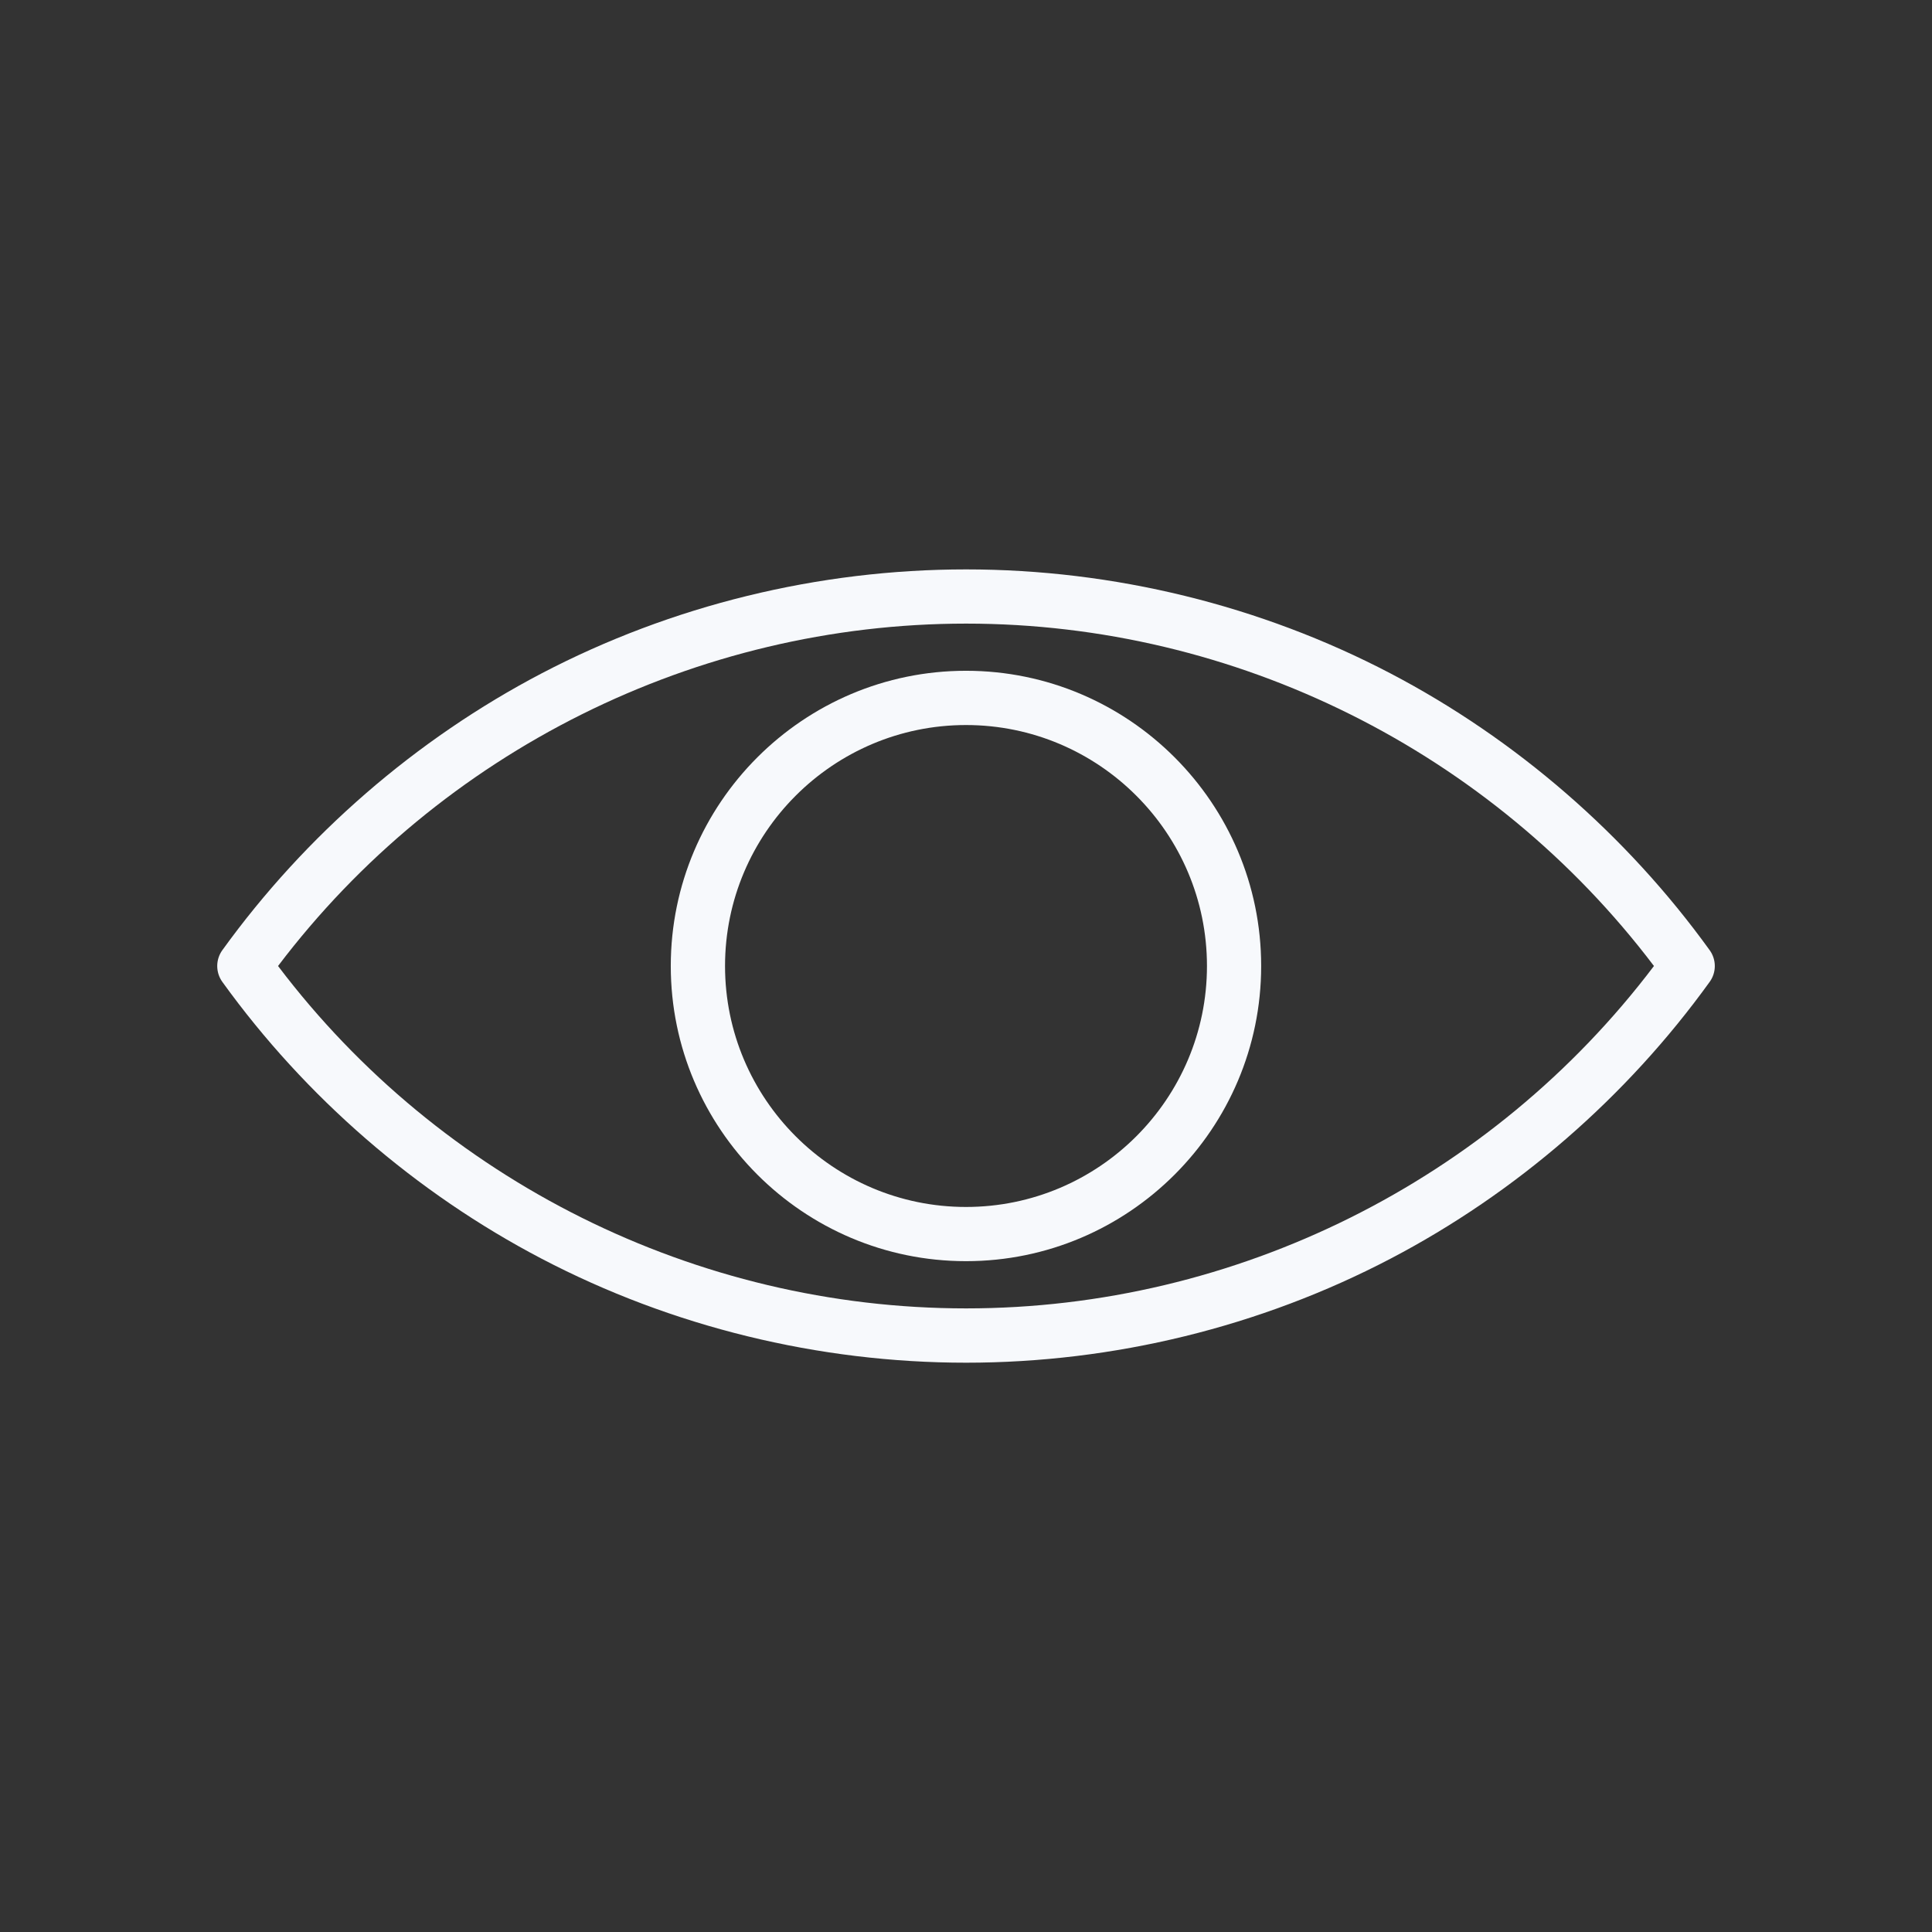 <svg width="36" height="36" viewBox="0 0 36 36" fill="none" xmlns="http://www.w3.org/2000/svg">
<rect x="0" y="0" width="36" height="36" fill="#333333" stroke="none"/>
<path d="M18 23.5C14.967 23.5 12.499 21.033 12.499 18C12.499 14.967 14.967 12.499 18 12.499C21.033 12.499 23.5 14.967 23.5 18C23.5 21.033 21.033 23.5 18 23.5ZM18 13.51C15.524 13.51 13.51 15.524 13.51 18C13.51 20.476 15.524 22.49 18 22.49C20.476 22.49 22.49 20.476 22.49 18C22.49 15.524 20.476 13.51 18 13.51Z" fill="#F7F9FC"/>
<path d="M18.002 25.392C15.251 25.392 12.516 24.722 10.094 23.455C7.75 22.229 5.692 20.445 4.143 18.296C4.016 18.12 4.016 17.881 4.143 17.705C5.694 15.556 7.753 13.772 10.095 12.546C12.516 11.28 15.251 10.61 18.002 10.61C20.751 10.61 23.485 11.28 25.906 12.546C28.248 13.772 30.306 15.556 31.857 17.705C31.985 17.882 31.985 18.12 31.857 18.296C30.308 20.445 28.251 22.23 25.908 23.455C23.486 24.722 20.753 25.392 18.002 25.392ZM5.181 18C8.209 22.002 12.973 24.38 18.002 24.38C23.027 24.38 27.791 22.002 30.819 18C27.789 13.998 23.025 11.62 18.002 11.62C12.977 11.62 8.212 13.998 5.181 18Z" fill="#F7F9FC"/>
</svg>
